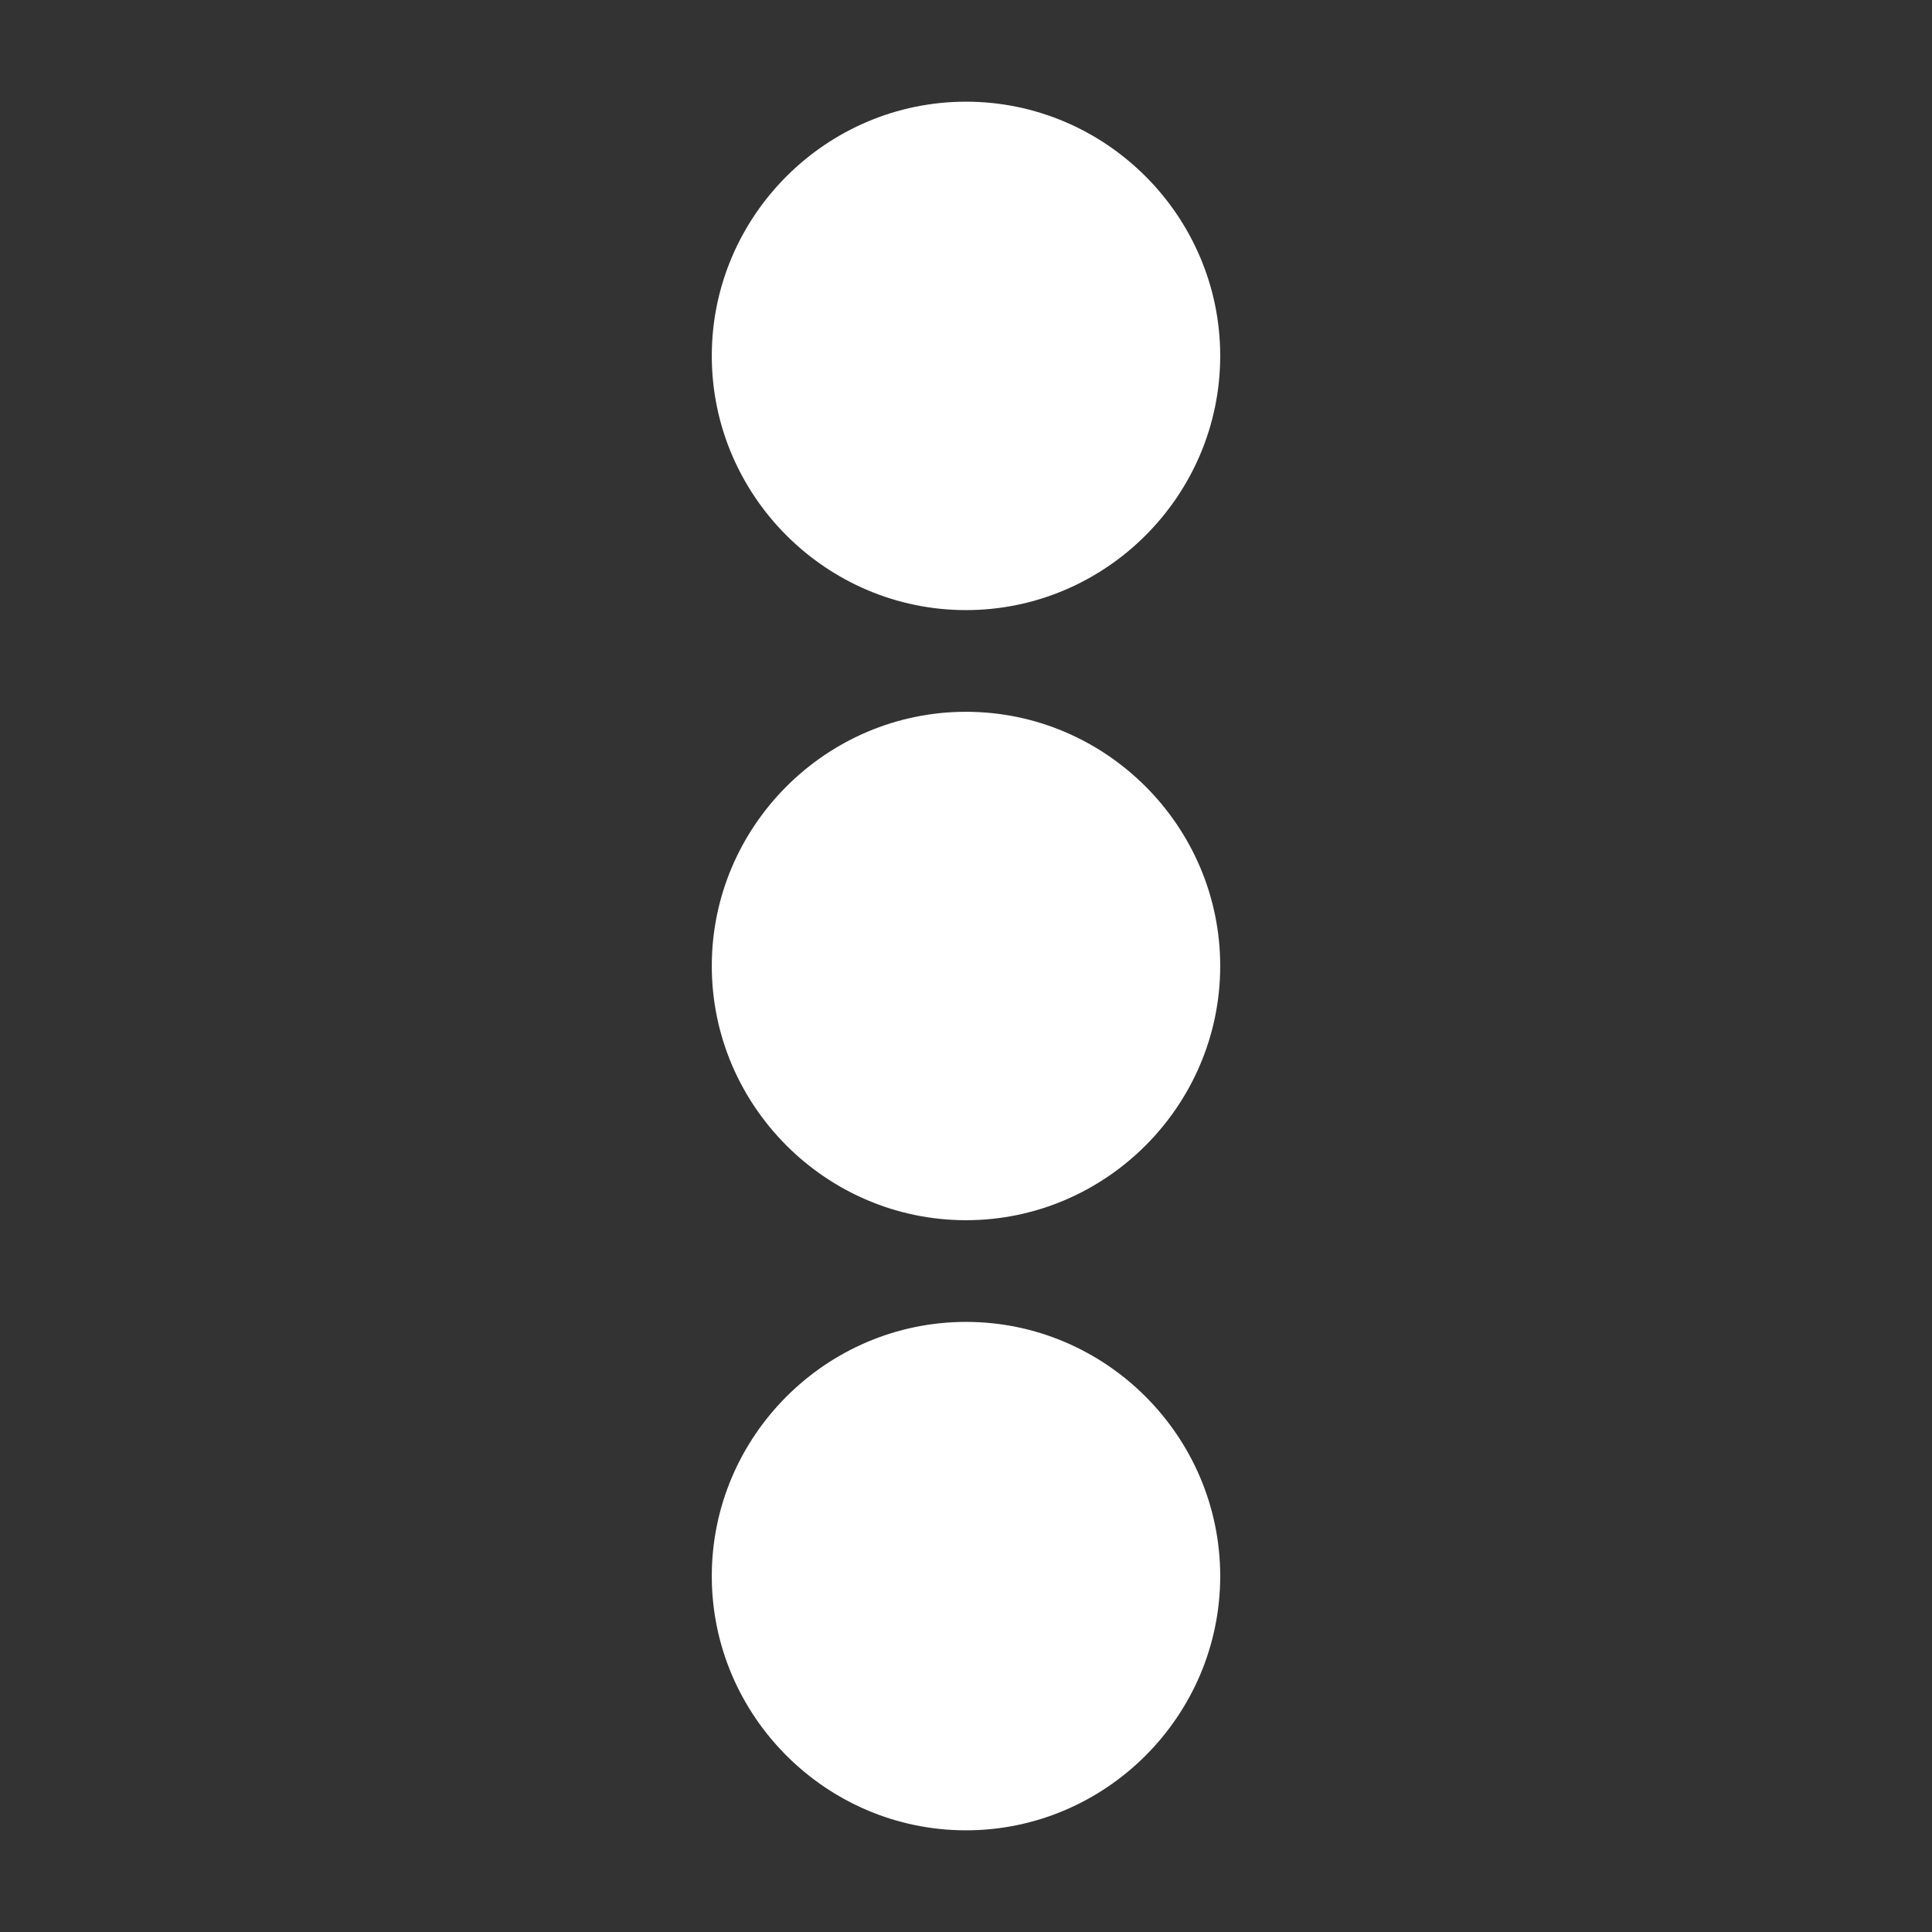 <svg xmlns="http://www.w3.org/2000/svg" x="0px" y="0px" width="38px" height="38px" viewBox="0 0 38 38" enable-background="new 0 0 38 38" xml:space="preserve">
<rect x="0" y="0" width="38" height="38" fill="#333333" stroke="none"/>
<rect x="-20" y="-20" display="none" fill="#231F20" width="78" height="78"/>
<g>
	<path fill="#FFFFFF" d="M19,12c2.75,0,5-2.25,5-5c0-2.75-2.25-5-5-5s-5,2.25-5,5C14,9.75,16.25,12,19,12z"/>
	<path fill="#FFFFFF" d="M19,26c-2.75,0-5,2.25-5,5c0,2.749,2.25,5,5,5s5-2.251,5-5C24,28.25,21.75,26,19,26z"/>
	<path fill="#FFFFFF" d="M19,14c-2.75,0-5,2.25-5,5c0,2.749,2.25,5,5,5s5-2.251,5-5C24,16.25,21.75,14,19,14z"/>
</g>
</svg>
